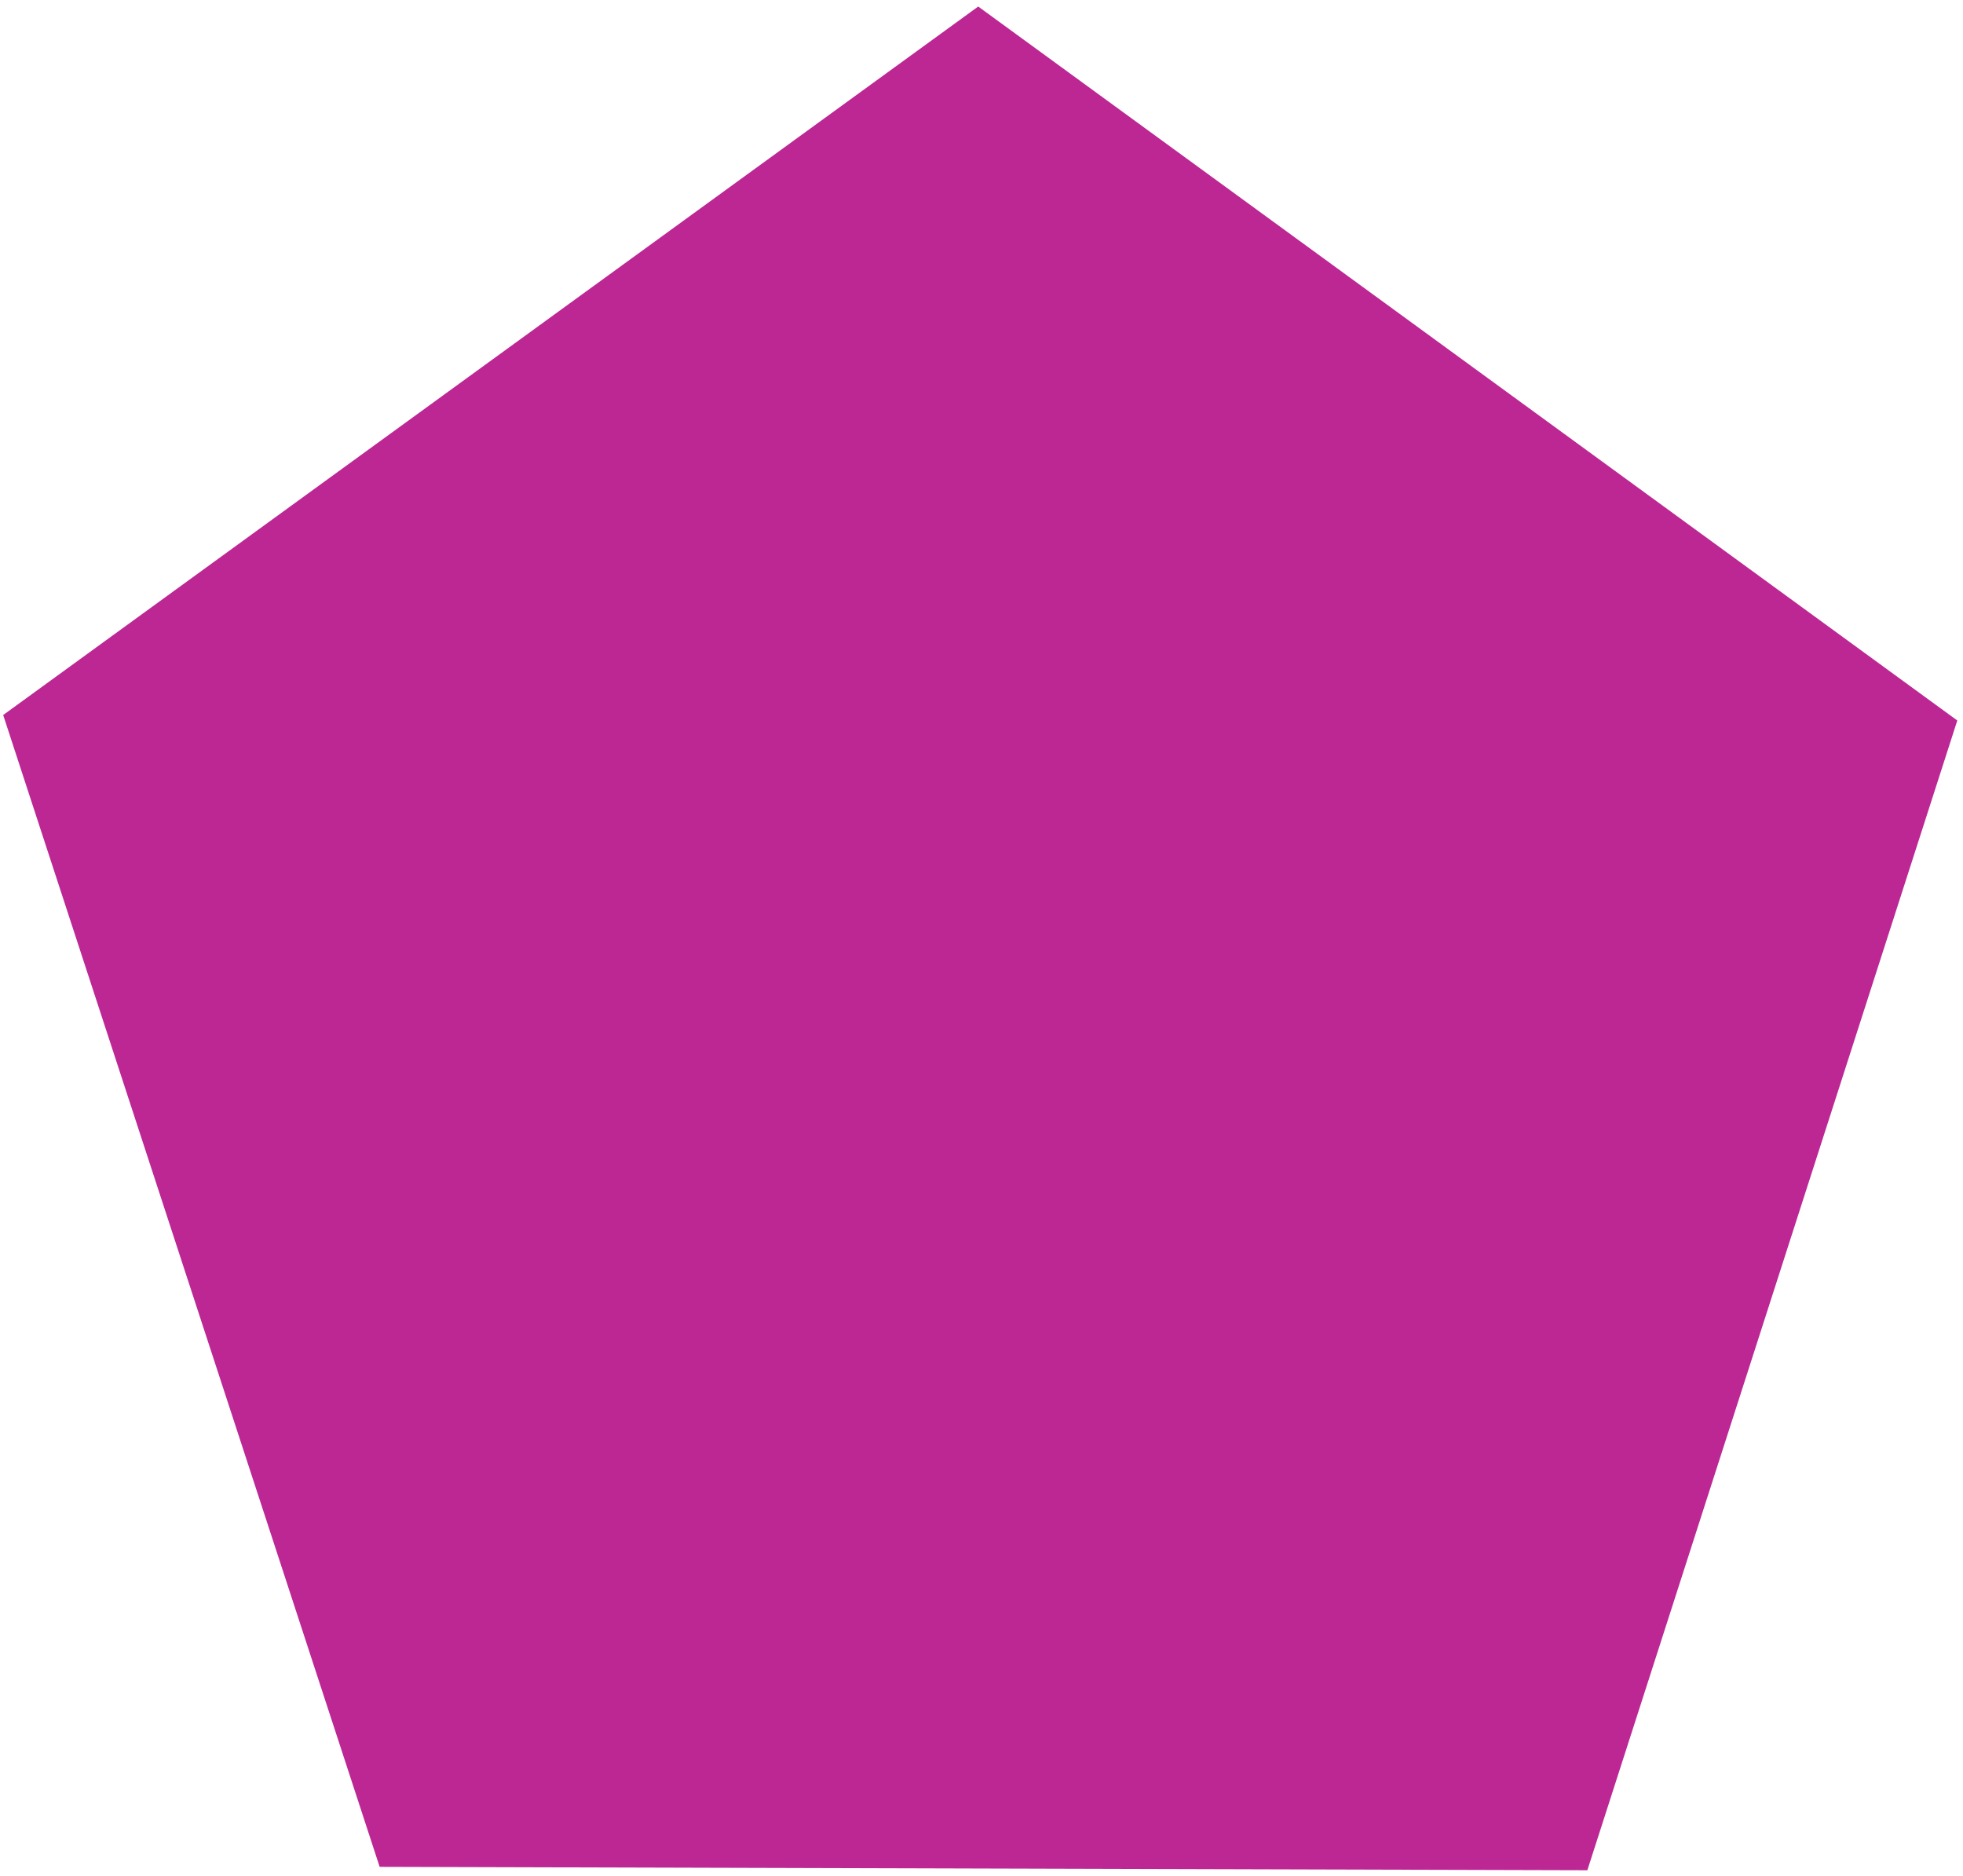 <svg width="203" height="194" viewBox="0 0 203 194" fill="none" xmlns="http://www.w3.org/2000/svg">
<path d="M164.153 193.391L39.261 193.041L0.329 73.936L101.16 0.675L202.409 74.502L164.153 193.391Z" fill="#BC2794"/>
</svg>
